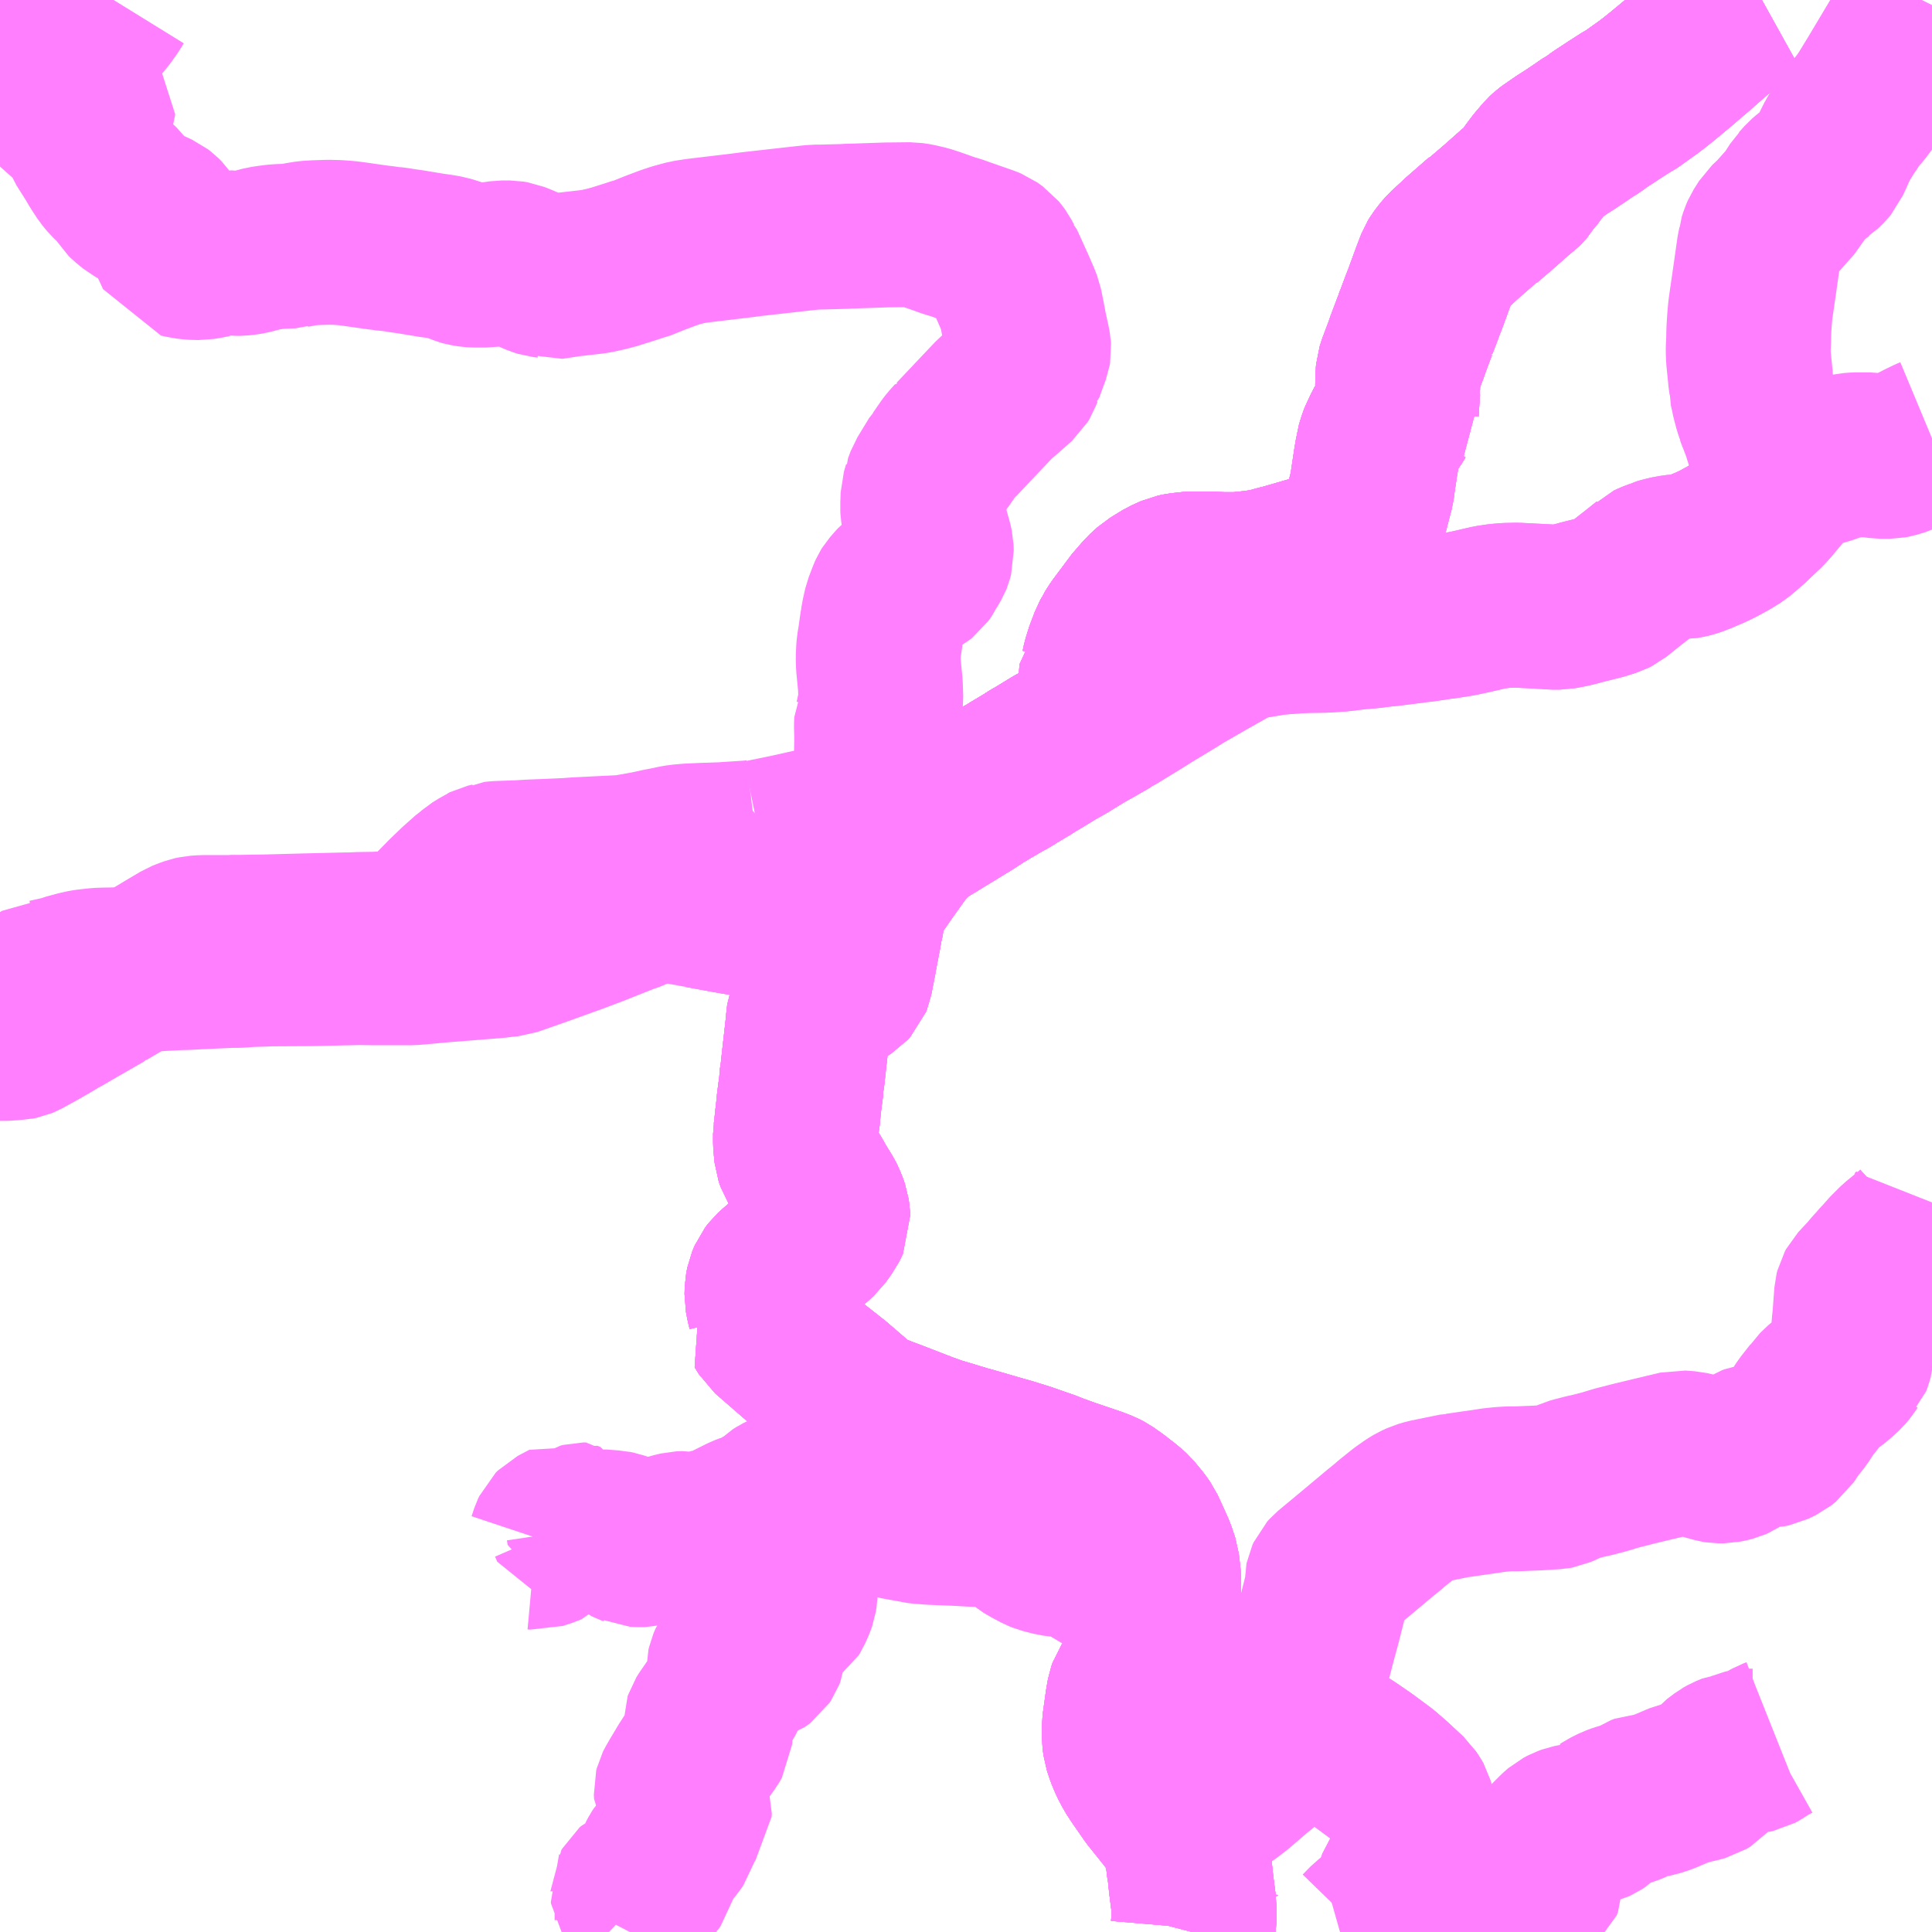 <?xml version="1.0" encoding="UTF-8"?>
<svg  xmlns="http://www.w3.org/2000/svg" xmlns:xlink="http://www.w3.org/1999/xlink" xmlns:go="http://purl.org/svgmap/profile" property="N07_001,N07_002,N07_003,N07_004,N07_005,N07_006,N07_007" viewBox="13473.633 -3550.781 8.789 8.789" go:dataArea="13473.6328125 -3550.78125 8.7890625 8.7890625" >
<globalCoordinateSystem srsName="http://purl.org/crs/84" transform="matrix(100.0,0.0,0.0,-100.0,0.0,0.0)" />
<defs>
 <g id="p0" >
  <circle cx="0.0" cy="0.0" r="3" stroke="green" stroke-width="0.75" vector-effect="non-scaling-stroke" />
 </g>
</defs>
<g fill="none" fill-rule="evenodd" stroke="#FF00FF" stroke-width="0.75" opacity="0.5" vector-effect="non-scaling-stroke" stroke-linejoin="bevel" >
<path content="1,全但バス（株）,八鹿～江原～豊岡～城崎～日和山線,18.5,14.5,14.5," xlink:title="1" d="M13477.718,-3546.905L13477.649,-3546.808L13477.607,-3546.747L13477.59,-3546.724L13477.581,-3546.709L13477.573,-3546.695L13477.569,-3546.682L13477.561,-3546.636L13477.559,-3546.63L13477.556,-3546.615L13477.555,-3546.605L13477.548,-3546.576L13477.539,-3546.525L13477.523,-3546.442L13477.519,-3546.419L13477.501,-3546.327L13477.497,-3546.317L13477.486,-3546.305L13477.456,-3546.286L13477.355,-3546.222L13477.328,-3546.204L13477.314,-3546.169L13477.309,-3546.125L13477.309,-3546.12L13477.291,-3545.961L13477.283,-3545.887L13477.278,-3545.858L13477.278,-3545.842L13477.272,-3545.797L13477.267,-3545.758L13477.262,-3545.703L13477.258,-3545.679L13477.257,-3545.658L13477.254,-3545.641L13477.254,-3545.637L13477.253,-3545.628L13477.252,-3545.622L13477.252,-3545.612L13477.252,-3545.584L13477.253,-3545.57L13477.257,-3545.529L13477.265,-3545.506L13477.28,-3545.482L13477.28,-3545.481L13477.322,-3545.413L13477.335,-3545.389L13477.373,-3545.327L13477.377,-3545.319L13477.387,-3545.296L13477.395,-3545.273L13477.398,-3545.252L13477.399,-3545.233L13477.394,-3545.222L13477.387,-3545.208L13477.376,-3545.193L13477.355,-3545.163L13477.335,-3545.145L13477.307,-3545.121L13477.164,-3544.997L13477.152,-3544.986L13477.139,-3544.969L13477.128,-3544.943L13477.123,-3544.917L13477.122,-3544.883L13477.128,-3544.852L13477.135,-3544.823L13477.136,-3544.785L13477.113,-3544.757L13477.132,-3544.726L13477.316,-3544.566L13477.424,-3544.481L13477.518,-3544.4L13477.548,-3544.372L13477.557,-3544.365L13477.571,-3544.357L13477.658,-3544.323L13477.68,-3544.315L13477.835,-3544.255L13477.891,-3544.235L13477.904,-3544.231L13477.928,-3544.224L13477.987,-3544.206L13477.995,-3544.204L13478.016,-3544.197L13478.046,-3544.189L13478.184,-3544.149L13478.223,-3544.138L13478.297,-3544.115L13478.403,-3544.078L13478.419,-3544.071L13478.491,-3544.045L13478.541,-3544.028L13478.612,-3544.004L13478.645,-3543.991L13478.664,-3543.981L13478.701,-3543.955L13478.755,-3543.913L13478.778,-3543.892L13478.812,-3543.851L13478.831,-3543.824L13478.86,-3543.761L13478.88,-3543.716L13478.896,-3543.668L13478.904,-3543.601L13478.903,-3543.524L13478.892,-3543.434L13478.891,-3543.427L13478.887,-3543.408L13478.882,-3543.381L13478.883,-3543.372L13478.887,-3543.355L13478.889,-3543.347L13478.888,-3543.3L13478.89,-3543.212L13478.88,-3543.193L13478.865,-3543.177L13478.814,-3543.136L13478.809,-3543.132L13478.802,-3543.125L13478.785,-3543.107L13478.775,-3543.092L13478.77,-3543.078L13478.763,-3543.039L13478.748,-3542.932L13478.748,-3542.875L13478.752,-3542.844L13478.764,-3542.807L13478.779,-3542.771L13478.799,-3542.733L13478.819,-3542.702L13478.876,-3542.62L13478.949,-3542.529L13478.987,-3542.479L13478.995,-3542.464L13479.013,-3542.426L13479.024,-3542.399L13479.028,-3542.391L13479.032,-3542.373L13479.043,-3542.282L13479.045,-3542.274L13479.052,-3542.208L13479.062,-3542.13L13479.064,-3542.116L13479.064,-3542.104L13479.066,-3542.07L13479.061,-3542.011L13479.056,-3541.992"/>
<path content="1,全但バス（株）,八鹿～江原～豊岡～城崎～日和山線,18.5,14.5,14.5," xlink:title="1" d="M13477.658,-3546.934L13477.664,-3546.93L13477.68,-3546.924L13477.718,-3546.905"/>
<path content="1,全但バス（株）,八鹿～江原～豊岡～城崎～日和山線,18.5,14.5,14.5," xlink:title="1" d="M13481.648,-3550.781L13481.612,-3550.761L13481.555,-3550.727L13481.503,-3550.69L13481.48,-3550.674L13481.455,-3550.655L13481.426,-3550.632L13481.342,-3550.558L13481.317,-3550.537L13481.288,-3550.512L13481.272,-3550.498L13481.196,-3550.435L13481.16,-3550.406L13481.131,-3550.384L13481.047,-3550.324L13481.031,-3550.316L13480.972,-3550.278L13480.96,-3550.27L13480.911,-3550.238L13480.884,-3550.218L13480.866,-3550.207L13480.862,-3550.205L13480.817,-3550.174L13480.769,-3550.142L13480.739,-3550.123L13480.687,-3550.087L13480.679,-3550.081L13480.666,-3550.069L13480.631,-3550.028L13480.606,-3549.995L13480.592,-3549.975L13480.581,-3549.965L13480.569,-3549.945L13480.562,-3549.937L13480.55,-3549.925L13480.532,-3549.912L13480.451,-3549.84L13480.382,-3549.781L13480.379,-3549.781L13480.276,-3549.691L13480.265,-3549.68L13480.256,-3549.672L13480.218,-3549.637L13480.203,-3549.62L13480.184,-3549.595L13480.176,-3549.582L13480.156,-3549.53L13480.146,-3549.503L13480.138,-3549.481L13480.115,-3549.418L13480.108,-3549.401L13480.083,-3549.334L13480.073,-3549.309L13480.073,-3549.305L13480.069,-3549.297L13480.037,-3549.212L13480.032,-3549.196L13480.03,-3549.191L13480.002,-3549.117L13479.994,-3549.092L13479.993,-3549.08L13479.991,-3549.019L13479.992,-3549.012L13479.991,-3549L13479.988,-3548.956L13479.987,-3548.945L13479.986,-3548.925L13479.985,-3548.908L13479.986,-3548.901L13479.972,-3548.883L13479.967,-3548.874L13479.944,-3548.843L13479.936,-3548.829L13479.925,-3548.805L13479.915,-3548.784L13479.913,-3548.779L13479.901,-3548.74L13479.9,-3548.731L13479.895,-3548.7L13479.893,-3548.69L13479.88,-3548.604L13479.878,-3548.59L13479.874,-3548.559L13479.868,-3548.537L13479.847,-3548.456L13479.839,-3548.428L13479.835,-3548.414L13479.828,-3548.39L13479.825,-3548.379L13479.816,-3548.357L13479.81,-3548.344L13479.796,-3548.325L13479.782,-3548.313L13479.763,-3548.299L13479.739,-3548.286L13479.722,-3548.278L13479.686,-3548.265L13479.591,-3548.238L13479.557,-3548.228L13479.543,-3548.224L13479.474,-3548.204L13479.461,-3548.201L13479.442,-3548.196L13479.414,-3548.188L13479.379,-3548.181L13479.355,-3548.177L13479.322,-3548.173L13479.263,-3548.167L13479.199,-3548.167L13479.12,-3548.17L13479.054,-3548.17L13479.026,-3548.167L13479.001,-3548.164L13478.977,-3548.159L13478.935,-3548.14L13478.883,-3548.108L13478.878,-3548.105L13478.845,-3548.075L13478.822,-3548.048L13478.81,-3548.036L13478.724,-3547.921L13478.704,-3547.89L13478.701,-3547.883L13478.692,-3547.867L13478.68,-3547.834L13478.673,-3547.818L13478.658,-3547.77L13478.652,-3547.742L13478.649,-3547.733L13478.645,-3547.729L13478.641,-3547.68L13478.641,-3547.647L13478.643,-3547.63L13478.664,-3547.562L13478.677,-3547.532L13478.68,-3547.525L13478.673,-3547.521L13478.6,-3547.479L13478.564,-3547.459L13478.552,-3547.452L13478.479,-3547.407L13478.429,-3547.379L13478.354,-3547.333L13478.329,-3547.319L13478.313,-3547.308L13478.278,-3547.287L13478.241,-3547.265L13478.223,-3547.253L13478.202,-3547.242L13478.133,-3547.202L13478.093,-3547.178L13478.062,-3547.158L13478.051,-3547.151L13478.044,-3547.146L13477.98,-3547.107L13477.898,-3547.057L13477.879,-3547.045L13477.865,-3547.037L13477.831,-3547.016L13477.806,-3546.998L13477.781,-3546.977L13477.768,-3546.964L13477.754,-3546.952L13477.745,-3546.944L13477.735,-3546.931L13477.73,-3546.921L13477.718,-3546.905"/>
<path content="1,全但バス（株）,出石～八鹿線,7.0,4.0,4.0," xlink:title="1" d="M13479.107,-3541.992L13479.111,-3541.994L13479.112,-3541.992M13479.828,-3541.992L13479.863,-3542.028L13479.897,-3542.054L13479.932,-3542.082L13479.952,-3542.098L13479.968,-3542.122L13479.973,-3542.126L13479.979,-3542.137L13479.991,-3542.161L13479.995,-3542.173L13479.997,-3542.209L13480.002,-3542.223L13480.036,-3542.271L13480.055,-3542.301L13480.062,-3542.319L13480.064,-3542.341L13480.066,-3542.357L13480.068,-3542.397L13480.068,-3542.457L13480.068,-3542.484L13480.058,-3542.551L13480.057,-3542.564L13480.053,-3542.578L13480.048,-3542.587L13480.035,-3542.606L13479.964,-3542.672L13479.919,-3542.711L13479.838,-3542.771L13479.771,-3542.817L13479.723,-3542.847L13479.636,-3542.904L13479.615,-3542.916L13479.598,-3542.923L13479.583,-3542.928L13479.556,-3542.935L13479.512,-3542.944L13479.514,-3542.954L13479.527,-3543.008L13479.544,-3543.065L13479.546,-3543.077L13479.549,-3543.087L13479.552,-3543.096L13479.562,-3543.136L13479.569,-3543.165L13479.591,-3543.246L13479.61,-3543.319L13479.633,-3543.404L13479.662,-3543.519L13479.663,-3543.522L13479.664,-3543.525L13479.671,-3543.552L13479.671,-3543.574L13479.671,-3543.593L13479.672,-3543.598L13479.677,-3543.609L13479.686,-3543.619L13479.798,-3543.712L13479.909,-3543.805L13479.946,-3543.835L13479.962,-3543.849L13480.018,-3543.894L13480.055,-3543.92L13480.075,-3543.932L13480.099,-3543.943L13480.126,-3543.951L13480.17,-3543.96L13480.258,-3543.978L13480.263,-3543.978L13480.305,-3543.984L13480.353,-3543.991L13480.375,-3543.994L13480.395,-3543.997L13480.427,-3544.002L13480.466,-3544.006L13480.498,-3544.008L13480.53,-3544.008L13480.631,-3544.012L13480.709,-3544.017L13480.72,-3544.019L13480.736,-3544.026L13480.76,-3544.037L13480.784,-3544.048L13480.798,-3544.052L13480.844,-3544.064L13480.872,-3544.07L13480.93,-3544.085L13480.986,-3544.102L13481.072,-3544.124L13481.273,-3544.172L13481.315,-3544.169L13481.359,-3544.159L13481.44,-3544.137L13481.452,-3544.135L13481.474,-3544.135L13481.493,-3544.139L13481.513,-3544.144L13481.522,-3544.148L13481.553,-3544.168L13481.6,-3544.197L13481.613,-3544.202L13481.627,-3544.204L13481.676,-3544.205L13481.695,-3544.209L13481.73,-3544.226L13481.753,-3544.244L13481.787,-3544.296L13481.801,-3544.312L13481.82,-3544.336L13481.847,-3544.378L13481.891,-3544.434L13481.898,-3544.445L13481.935,-3544.48L13481.982,-3544.516L13482.016,-3544.547L13482.032,-3544.566L13482.041,-3544.58L13482.044,-3544.583L13482.05,-3544.599L13482.055,-3544.617L13482.063,-3544.711L13482.065,-3544.724L13482.068,-3544.762L13482.07,-3544.777L13482.079,-3544.897L13482.082,-3544.909L13482.088,-3544.92L13482.138,-3544.974L13482.16,-3545L13482.175,-3545.016L13482.181,-3545.024L13482.2,-3545.044L13482.219,-3545.065L13482.221,-3545.068L13482.225,-3545.073L13482.242,-3545.09L13482.268,-3545.116L13482.334,-3545.17L13482.353,-3545.188L13482.363,-3545.2L13482.388,-3545.238L13482.407,-3545.273L13482.422,-3545.311"/>
<path content="1,全但バス（株）,出石～江原線,9.0,4.0,4.0," xlink:title="1" d="M13477.658,-3546.934L13477.664,-3546.93L13477.68,-3546.924L13477.718,-3546.905L13477.73,-3546.921L13477.735,-3546.931L13477.745,-3546.944L13477.754,-3546.952L13477.768,-3546.964L13477.781,-3546.977L13477.806,-3546.998L13477.831,-3547.016L13477.865,-3547.037L13477.879,-3547.045L13477.898,-3547.057L13477.98,-3547.107L13478.044,-3547.146L13478.051,-3547.151L13478.062,-3547.158L13478.093,-3547.178L13478.133,-3547.202L13478.202,-3547.242L13478.223,-3547.253L13478.241,-3547.265L13478.278,-3547.287L13478.313,-3547.308L13478.329,-3547.319L13478.354,-3547.333L13478.429,-3547.379L13478.479,-3547.407L13478.552,-3547.452L13478.564,-3547.459L13478.6,-3547.479L13478.673,-3547.521L13478.68,-3547.525L13478.685,-3547.529L13478.698,-3547.535L13478.809,-3547.603L13478.833,-3547.618L13478.86,-3547.635L13478.966,-3547.699L13479.004,-3547.723L13479.11,-3547.784L13479.209,-3547.84L13479.229,-3547.851L13479.248,-3547.861L13479.282,-3547.875L13479.306,-3547.882L13479.432,-3547.903L13479.507,-3547.909L13479.578,-3547.913L13479.659,-3547.914L13479.723,-3547.918L13479.79,-3547.926L13479.818,-3547.929L13479.856,-3547.932L13479.938,-3547.942L13479.953,-3547.943L13479.984,-3547.947L13480.055,-3547.956L13480.083,-3547.96L13480.105,-3547.962L13480.137,-3547.967L13480.146,-3547.968L13480.165,-3547.971L13480.181,-3547.974L13480.189,-3547.974L13480.272,-3547.987L13480.295,-3547.992L13480.319,-3547.997L13480.41,-3548.018L13480.451,-3548.024L13480.485,-3548.027L13480.534,-3548.028L13480.671,-3548.021L13480.693,-3548.019L13480.727,-3548.019L13480.73,-3548.019L13480.767,-3548.026L13480.785,-3548.03L13480.802,-3548.034L13480.835,-3548.043L13480.847,-3548.046L13480.919,-3548.064L13480.963,-3548.078L13480.979,-3548.086L13481.04,-3548.135L13481.086,-3548.171L13481.131,-3548.207L13481.134,-3548.21L13481.151,-3548.218L13481.18,-3548.229L13481.186,-3548.232L13481.199,-3548.236L13481.233,-3548.244L13481.248,-3548.246L13481.269,-3548.249L13481.292,-3548.249L13481.31,-3548.252L13481.33,-3548.257L13481.357,-3548.267L13481.363,-3548.269L13481.392,-3548.282L13481.398,-3548.284L13481.431,-3548.299L13481.451,-3548.309L13481.464,-3548.316L13481.469,-3548.319L13481.497,-3548.334L13481.534,-3548.357L13481.564,-3548.382L13481.574,-3548.391L13481.582,-3548.397L13481.614,-3548.428L13481.659,-3548.47L13481.681,-3548.495L13481.727,-3548.55L13481.739,-3548.571L13481.769,-3548.605L13481.782,-3548.622L13481.814,-3548.668L13481.814,-3548.674L13481.815,-3548.675L13481.832,-3548.674L13481.902,-3548.671L13481.919,-3548.673L13481.946,-3548.681L13481.978,-3548.693L13482.021,-3548.704L13482.048,-3548.71L13482.077,-3548.712L13482.139,-3548.712L13482.187,-3548.705L13482.231,-3548.705L13482.247,-3548.708L13482.283,-3548.719L13482.328,-3548.741L13482.377,-3548.766L13482.41,-3548.782L13482.422,-3548.787"/>
<path content="1,全但バス（株）,城崎-和田山営業所乗り継ぎ-大阪,2.0,2.2,2.0," xlink:title="1" d="M13481.648,-3550.781L13481.612,-3550.761L13481.555,-3550.727L13481.503,-3550.69L13481.48,-3550.674L13481.455,-3550.655L13481.426,-3550.632L13481.342,-3550.558L13481.317,-3550.537L13481.288,-3550.512L13481.272,-3550.498L13481.196,-3550.435L13481.16,-3550.406L13481.131,-3550.384L13481.047,-3550.324L13481.031,-3550.316L13480.972,-3550.278L13480.96,-3550.27L13480.911,-3550.238L13480.884,-3550.218L13480.866,-3550.207L13480.862,-3550.205L13480.817,-3550.174L13480.769,-3550.142L13480.739,-3550.123L13480.687,-3550.087L13480.679,-3550.081L13480.666,-3550.069L13480.631,-3550.028L13480.606,-3549.995L13480.592,-3549.975L13480.581,-3549.965L13480.569,-3549.945L13480.562,-3549.937L13480.55,-3549.925L13480.532,-3549.912L13480.451,-3549.84L13480.382,-3549.781L13480.379,-3549.781L13480.276,-3549.691L13480.265,-3549.68L13480.256,-3549.672L13480.218,-3549.637L13480.203,-3549.62L13480.184,-3549.595L13480.176,-3549.582L13480.156,-3549.53L13480.146,-3549.503L13480.138,-3549.481L13480.115,-3549.418L13480.108,-3549.401L13480.083,-3549.334L13480.073,-3549.309L13480.073,-3549.305L13480.069,-3549.297L13480.037,-3549.212L13480.032,-3549.196L13480.03,-3549.191L13480.002,-3549.117L13479.994,-3549.092L13479.993,-3549.08L13479.991,-3549.019L13479.992,-3549.012L13479.991,-3549L13479.988,-3548.956L13479.987,-3548.945L13479.986,-3548.925L13479.985,-3548.908L13479.986,-3548.901L13479.972,-3548.883L13479.967,-3548.874L13479.944,-3548.843L13479.936,-3548.829L13479.925,-3548.805L13479.915,-3548.784L13479.913,-3548.779L13479.901,-3548.74L13479.9,-3548.731L13479.895,-3548.7L13479.893,-3548.69L13479.88,-3548.604L13479.878,-3548.59L13479.874,-3548.559L13479.868,-3548.537L13479.847,-3548.456L13479.839,-3548.428L13479.835,-3548.414L13479.828,-3548.39L13479.825,-3548.379L13479.816,-3548.357L13479.81,-3548.344L13479.796,-3548.325L13479.782,-3548.313L13479.763,-3548.299L13479.739,-3548.286L13479.722,-3548.278L13479.686,-3548.265L13479.591,-3548.238L13479.557,-3548.228L13479.543,-3548.224L13479.474,-3548.204L13479.461,-3548.201L13479.442,-3548.196L13479.414,-3548.188L13479.379,-3548.181L13479.355,-3548.177L13479.322,-3548.173L13479.263,-3548.167L13479.199,-3548.167L13479.12,-3548.17L13479.054,-3548.17L13479.026,-3548.167L13479.001,-3548.164L13478.977,-3548.159L13478.935,-3548.14L13478.883,-3548.108L13478.878,-3548.105L13478.845,-3548.075L13478.822,-3548.048L13478.81,-3548.036L13478.724,-3547.921L13478.704,-3547.89L13478.701,-3547.883L13478.692,-3547.867L13478.68,-3547.834L13478.673,-3547.818L13478.658,-3547.77L13478.652,-3547.742L13478.649,-3547.733L13478.645,-3547.729L13478.641,-3547.68L13478.641,-3547.647L13478.643,-3547.63L13478.664,-3547.562L13478.677,-3547.532L13478.68,-3547.525L13478.673,-3547.521L13478.6,-3547.479L13478.564,-3547.459L13478.552,-3547.452L13478.479,-3547.407L13478.429,-3547.379L13478.354,-3547.333L13478.329,-3547.319L13478.313,-3547.308L13478.278,-3547.287L13478.241,-3547.265L13478.223,-3547.253L13478.202,-3547.242L13478.133,-3547.202L13478.093,-3547.178L13478.062,-3547.158L13478.051,-3547.151L13478.044,-3547.146L13477.98,-3547.107L13477.898,-3547.057L13477.879,-3547.045L13477.865,-3547.037L13477.831,-3547.016L13477.806,-3546.998L13477.781,-3546.977L13477.768,-3546.964L13477.754,-3546.952L13477.745,-3546.944L13477.735,-3546.931L13477.73,-3546.921L13477.718,-3546.905L13477.649,-3546.808L13477.607,-3546.747L13477.59,-3546.724L13477.581,-3546.709L13477.573,-3546.695L13477.569,-3546.682L13477.561,-3546.636L13477.559,-3546.63L13477.556,-3546.615L13477.555,-3546.605L13477.548,-3546.576L13477.539,-3546.525L13477.523,-3546.442L13477.519,-3546.419L13477.501,-3546.327L13477.497,-3546.317L13477.486,-3546.305L13477.456,-3546.286L13477.355,-3546.222L13477.328,-3546.204L13477.314,-3546.169L13477.309,-3546.125L13477.309,-3546.12L13477.291,-3545.961L13477.283,-3545.887L13477.278,-3545.858L13477.278,-3545.842L13477.272,-3545.797L13477.267,-3545.758L13477.262,-3545.703L13477.258,-3545.679L13477.257,-3545.658L13477.254,-3545.641L13477.254,-3545.637L13477.253,-3545.628L13477.252,-3545.622L13477.252,-3545.612L13477.252,-3545.584L13477.253,-3545.57L13477.257,-3545.529L13477.265,-3545.506L13477.28,-3545.482L13477.28,-3545.481L13477.322,-3545.413L13477.335,-3545.389L13477.373,-3545.327L13477.377,-3545.319L13477.387,-3545.296L13477.395,-3545.273L13477.398,-3545.252L13477.399,-3545.233L13477.394,-3545.222L13477.387,-3545.208L13477.376,-3545.193L13477.355,-3545.163L13477.335,-3545.145L13477.307,-3545.121L13477.164,-3544.997L13477.152,-3544.986L13477.139,-3544.969L13477.128,-3544.943L13477.123,-3544.917L13477.122,-3544.883L13477.128,-3544.852L13477.135,-3544.823L13477.136,-3544.785L13477.113,-3544.757L13477.132,-3544.726L13477.316,-3544.566L13477.424,-3544.481L13477.518,-3544.4L13477.548,-3544.372L13477.557,-3544.365L13477.571,-3544.357L13477.658,-3544.323L13477.68,-3544.315L13477.835,-3544.255L13477.891,-3544.235L13477.904,-3544.231L13477.928,-3544.224L13477.987,-3544.206L13477.995,-3544.204L13478.016,-3544.197L13478.046,-3544.189L13478.184,-3544.149L13478.223,-3544.138L13478.297,-3544.115L13478.403,-3544.078L13478.419,-3544.071L13478.491,-3544.045L13478.541,-3544.028L13478.612,-3544.004L13478.645,-3543.991L13478.664,-3543.981L13478.701,-3543.955L13478.755,-3543.913L13478.778,-3543.892L13478.812,-3543.851L13478.831,-3543.824L13478.86,-3543.761L13478.88,-3543.716L13478.896,-3543.668L13478.904,-3543.601L13478.903,-3543.524L13478.892,-3543.434L13478.891,-3543.427L13478.887,-3543.408L13478.882,-3543.381L13478.883,-3543.372L13478.887,-3543.355L13478.889,-3543.347L13478.888,-3543.3L13478.89,-3543.212L13478.88,-3543.193L13478.865,-3543.177L13478.814,-3543.136L13478.809,-3543.132L13478.802,-3543.125L13478.785,-3543.107L13478.775,-3543.092L13478.77,-3543.078L13478.763,-3543.039L13478.748,-3542.932L13478.748,-3542.875L13478.752,-3542.844L13478.764,-3542.807L13478.779,-3542.771L13478.799,-3542.733L13478.819,-3542.702L13478.876,-3542.62L13478.949,-3542.529L13478.987,-3542.479L13478.995,-3542.464L13479.013,-3542.426L13479.024,-3542.399L13479.028,-3542.391L13479.032,-3542.373L13479.043,-3542.282L13479.045,-3542.274L13479.052,-3542.208L13479.062,-3542.13L13479.064,-3542.116L13479.064,-3542.104L13479.066,-3542.07L13479.061,-3542.011L13479.056,-3541.992"/>
<path content="1,全但バス（株）,城崎-和田山営業所乗り継ぎ-神戸,3.0,3.0,3.0," xlink:title="1" d="M13479.056,-3541.992L13479.061,-3542.011L13479.066,-3542.07L13479.064,-3542.104L13479.064,-3542.116L13479.062,-3542.13L13479.052,-3542.208L13479.045,-3542.274L13479.043,-3542.282L13479.032,-3542.373L13479.028,-3542.391L13479.024,-3542.399L13479.013,-3542.426L13478.995,-3542.464L13478.987,-3542.479L13478.949,-3542.529L13478.876,-3542.62L13478.819,-3542.702L13478.799,-3542.733L13478.779,-3542.771L13478.764,-3542.807L13478.752,-3542.844L13478.748,-3542.875L13478.748,-3542.932L13478.763,-3543.039L13478.77,-3543.078L13478.775,-3543.092L13478.785,-3543.107L13478.802,-3543.125L13478.809,-3543.132L13478.814,-3543.136L13478.865,-3543.177L13478.88,-3543.193L13478.89,-3543.212L13478.888,-3543.3L13478.889,-3543.347L13478.887,-3543.355L13478.883,-3543.372L13478.882,-3543.381L13478.887,-3543.408L13478.891,-3543.427L13478.892,-3543.434L13478.903,-3543.524L13478.904,-3543.601L13478.896,-3543.668L13478.88,-3543.716L13478.86,-3543.761L13478.831,-3543.824L13478.812,-3543.851L13478.778,-3543.892L13478.755,-3543.913L13478.701,-3543.955L13478.664,-3543.981L13478.645,-3543.991L13478.612,-3544.004L13478.541,-3544.028L13478.491,-3544.045L13478.419,-3544.071L13478.403,-3544.078L13478.297,-3544.115L13478.223,-3544.138L13478.184,-3544.149L13478.046,-3544.189L13478.016,-3544.197L13477.995,-3544.204L13477.987,-3544.206L13477.928,-3544.224L13477.904,-3544.231L13477.891,-3544.235L13477.835,-3544.255L13477.68,-3544.315L13477.658,-3544.323L13477.571,-3544.357L13477.557,-3544.365L13477.548,-3544.372L13477.518,-3544.4L13477.424,-3544.481L13477.316,-3544.566L13477.132,-3544.726L13477.113,-3544.757L13477.136,-3544.785L13477.135,-3544.823L13477.128,-3544.852L13477.122,-3544.883L13477.123,-3544.917L13477.128,-3544.943L13477.139,-3544.969L13477.152,-3544.986L13477.164,-3544.997L13477.307,-3545.121L13477.335,-3545.145L13477.355,-3545.163L13477.376,-3545.193L13477.387,-3545.208L13477.394,-3545.222L13477.399,-3545.233L13477.398,-3545.252L13477.395,-3545.273L13477.387,-3545.296L13477.377,-3545.319L13477.373,-3545.327L13477.335,-3545.389L13477.322,-3545.413L13477.28,-3545.481L13477.28,-3545.482L13477.265,-3545.506L13477.257,-3545.529L13477.253,-3545.57L13477.252,-3545.584L13477.252,-3545.612L13477.252,-3545.622L13477.253,-3545.628L13477.254,-3545.637L13477.254,-3545.641L13477.257,-3545.658L13477.258,-3545.679L13477.262,-3545.703L13477.267,-3545.758L13477.272,-3545.797L13477.278,-3545.842L13477.278,-3545.858L13477.283,-3545.887L13477.291,-3545.961L13477.309,-3546.12L13477.309,-3546.125L13477.314,-3546.169L13477.328,-3546.204L13477.355,-3546.222L13477.456,-3546.286L13477.486,-3546.305L13477.497,-3546.317L13477.501,-3546.327L13477.519,-3546.419L13477.523,-3546.442L13477.539,-3546.525L13477.548,-3546.576L13477.555,-3546.605L13477.556,-3546.615L13477.559,-3546.63L13477.561,-3546.636L13477.569,-3546.682L13477.573,-3546.695L13477.581,-3546.709L13477.59,-3546.724L13477.607,-3546.747L13477.649,-3546.808L13477.718,-3546.905L13477.73,-3546.921L13477.735,-3546.931L13477.745,-3546.944L13477.754,-3546.952L13477.768,-3546.964L13477.781,-3546.977L13477.806,-3546.998L13477.831,-3547.016L13477.865,-3547.037L13477.879,-3547.045L13477.898,-3547.057L13477.98,-3547.107L13478.044,-3547.146L13478.051,-3547.151L13478.062,-3547.158L13478.093,-3547.178L13478.133,-3547.202L13478.202,-3547.242L13478.223,-3547.253L13478.241,-3547.265L13478.278,-3547.287L13478.313,-3547.308L13478.329,-3547.319L13478.354,-3547.333L13478.429,-3547.379L13478.479,-3547.407L13478.552,-3547.452L13478.564,-3547.459L13478.6,-3547.479L13478.673,-3547.521L13478.68,-3547.525L13478.677,-3547.532L13478.664,-3547.562L13478.643,-3547.63L13478.641,-3547.647L13478.641,-3547.68L13478.645,-3547.729L13478.649,-3547.733L13478.652,-3547.742L13478.658,-3547.77L13478.673,-3547.818L13478.68,-3547.834L13478.692,-3547.867L13478.701,-3547.883L13478.704,-3547.89L13478.724,-3547.921L13478.81,-3548.036L13478.822,-3548.048L13478.845,-3548.075L13478.878,-3548.105L13478.883,-3548.108L13478.935,-3548.14L13478.977,-3548.159L13479.001,-3548.164L13479.026,-3548.167L13479.054,-3548.17L13479.12,-3548.17L13479.199,-3548.167L13479.263,-3548.167L13479.322,-3548.173L13479.355,-3548.177L13479.379,-3548.181L13479.414,-3548.188L13479.442,-3548.196L13479.461,-3548.201L13479.474,-3548.204L13479.543,-3548.224L13479.557,-3548.228L13479.591,-3548.238L13479.686,-3548.265L13479.722,-3548.278L13479.739,-3548.286L13479.763,-3548.299L13479.782,-3548.313L13479.796,-3548.325L13479.81,-3548.344L13479.816,-3548.357L13479.825,-3548.379L13479.828,-3548.39L13479.835,-3548.414L13479.839,-3548.428L13479.847,-3548.456L13479.868,-3548.537L13479.874,-3548.559L13479.878,-3548.59L13479.88,-3548.604L13479.893,-3548.69L13479.895,-3548.7L13479.9,-3548.731L13479.901,-3548.74L13479.913,-3548.779L13479.915,-3548.784L13479.925,-3548.805L13479.936,-3548.829L13479.944,-3548.843L13479.967,-3548.874L13479.972,-3548.883L13479.986,-3548.901L13479.985,-3548.908L13479.986,-3548.925L13479.987,-3548.945L13479.988,-3548.956L13479.991,-3549L13479.992,-3549.012L13479.991,-3549.019L13479.993,-3549.08L13479.994,-3549.092L13480.002,-3549.117L13480.03,-3549.191L13480.032,-3549.196L13480.037,-3549.212L13480.069,-3549.297L13480.073,-3549.305L13480.073,-3549.309L13480.083,-3549.334L13480.108,-3549.401L13480.115,-3549.418L13480.138,-3549.481L13480.146,-3549.503L13480.156,-3549.53L13480.176,-3549.582L13480.184,-3549.595L13480.203,-3549.62L13480.218,-3549.637L13480.256,-3549.672L13480.265,-3549.68L13480.276,-3549.691L13480.379,-3549.781L13480.382,-3549.781L13480.451,-3549.84L13480.532,-3549.912L13480.55,-3549.925L13480.562,-3549.937L13480.569,-3549.945L13480.581,-3549.965L13480.592,-3549.975L13480.606,-3549.995L13480.631,-3550.028L13480.666,-3550.069L13480.679,-3550.081L13480.687,-3550.087L13480.739,-3550.123L13480.769,-3550.142L13480.817,-3550.174L13480.862,-3550.205L13480.866,-3550.207L13480.884,-3550.218L13480.911,-3550.238L13480.96,-3550.27L13480.972,-3550.278L13481.031,-3550.316L13481.047,-3550.324L13481.131,-3550.384L13481.16,-3550.406L13481.196,-3550.435L13481.272,-3550.498L13481.288,-3550.512L13481.317,-3550.537L13481.342,-3550.558L13481.426,-3550.632L13481.455,-3550.655L13481.48,-3550.674L13481.503,-3550.69L13481.555,-3550.727L13481.612,-3550.761L13481.648,-3550.781"/>
<path content="1,全但バス（株）,大阪-城崎,2.0,2.2,2.0," xlink:title="1" d="M13479.056,-3541.992L13479.061,-3542.011L13479.066,-3542.07L13479.064,-3542.104L13479.064,-3542.116L13479.062,-3542.13L13479.052,-3542.208L13479.045,-3542.274L13479.043,-3542.282L13479.032,-3542.373L13479.028,-3542.391L13479.024,-3542.399L13479.013,-3542.426L13478.995,-3542.464L13478.987,-3542.479L13478.949,-3542.529L13478.876,-3542.62L13478.819,-3542.702L13478.799,-3542.733L13478.779,-3542.771L13478.764,-3542.807L13478.752,-3542.844L13478.748,-3542.875L13478.748,-3542.932L13478.763,-3543.039L13478.77,-3543.078L13478.775,-3543.092L13478.785,-3543.107L13478.802,-3543.125L13478.809,-3543.132L13478.814,-3543.136L13478.865,-3543.177L13478.88,-3543.193L13478.89,-3543.212L13478.888,-3543.3L13478.889,-3543.347L13478.887,-3543.355L13478.883,-3543.372L13478.882,-3543.381L13478.887,-3543.408L13478.891,-3543.427L13478.892,-3543.434L13478.903,-3543.524L13478.904,-3543.601L13478.896,-3543.668L13478.88,-3543.716L13478.86,-3543.761L13478.831,-3543.824L13478.812,-3543.851L13478.778,-3543.892L13478.755,-3543.913L13478.701,-3543.955L13478.664,-3543.981L13478.645,-3543.991L13478.612,-3544.004L13478.541,-3544.028L13478.491,-3544.045L13478.419,-3544.071L13478.403,-3544.078L13478.297,-3544.115L13478.223,-3544.138L13478.184,-3544.149L13478.046,-3544.189L13478.016,-3544.197L13477.995,-3544.204L13477.987,-3544.206L13477.928,-3544.224L13477.904,-3544.231L13477.891,-3544.235L13477.835,-3544.255L13477.68,-3544.315L13477.658,-3544.323L13477.571,-3544.357L13477.557,-3544.365L13477.548,-3544.372L13477.518,-3544.4L13477.424,-3544.481L13477.316,-3544.566L13477.132,-3544.726L13477.113,-3544.757L13477.136,-3544.785L13477.135,-3544.823L13477.128,-3544.852L13477.122,-3544.883L13477.123,-3544.917L13477.128,-3544.943L13477.139,-3544.969L13477.152,-3544.986L13477.164,-3544.997L13477.307,-3545.121L13477.335,-3545.145L13477.355,-3545.163L13477.376,-3545.193L13477.387,-3545.208L13477.394,-3545.222L13477.399,-3545.233L13477.398,-3545.252L13477.395,-3545.273L13477.387,-3545.296L13477.377,-3545.319L13477.373,-3545.327L13477.335,-3545.389L13477.322,-3545.413L13477.28,-3545.481L13477.28,-3545.482L13477.265,-3545.506L13477.257,-3545.529L13477.253,-3545.57L13477.252,-3545.584L13477.252,-3545.612L13477.252,-3545.622L13477.253,-3545.628L13477.254,-3545.637L13477.254,-3545.641L13477.257,-3545.658L13477.258,-3545.679L13477.262,-3545.703L13477.267,-3545.758L13477.272,-3545.797L13477.278,-3545.842L13477.278,-3545.858L13477.283,-3545.887L13477.291,-3545.961L13477.309,-3546.12L13477.309,-3546.125L13477.314,-3546.169L13477.328,-3546.204L13477.355,-3546.222L13477.456,-3546.286L13477.486,-3546.305L13477.497,-3546.317L13477.501,-3546.327L13477.519,-3546.419L13477.523,-3546.442L13477.539,-3546.525L13477.548,-3546.576L13477.555,-3546.605L13477.556,-3546.615L13477.559,-3546.63L13477.561,-3546.636L13477.569,-3546.682L13477.573,-3546.695L13477.581,-3546.709L13477.59,-3546.724L13477.607,-3546.747L13477.649,-3546.808L13477.718,-3546.905L13477.73,-3546.921L13477.735,-3546.931L13477.745,-3546.944L13477.754,-3546.952L13477.768,-3546.964L13477.781,-3546.977L13477.806,-3546.998L13477.831,-3547.016L13477.865,-3547.037L13477.879,-3547.045L13477.898,-3547.057L13477.98,-3547.107L13478.044,-3547.146L13478.051,-3547.151L13478.062,-3547.158L13478.093,-3547.178L13478.133,-3547.202L13478.202,-3547.242L13478.223,-3547.253L13478.241,-3547.265L13478.278,-3547.287L13478.313,-3547.308L13478.329,-3547.319L13478.354,-3547.333L13478.429,-3547.379L13478.479,-3547.407L13478.552,-3547.452L13478.564,-3547.459L13478.6,-3547.479L13478.673,-3547.521L13478.68,-3547.525L13478.677,-3547.532L13478.664,-3547.562L13478.643,-3547.63L13478.641,-3547.647L13478.641,-3547.68L13478.645,-3547.729L13478.649,-3547.733L13478.652,-3547.742L13478.658,-3547.77L13478.673,-3547.818L13478.68,-3547.834L13478.692,-3547.867L13478.701,-3547.883L13478.704,-3547.89L13478.724,-3547.921L13478.81,-3548.036L13478.822,-3548.048L13478.845,-3548.075L13478.878,-3548.105L13478.883,-3548.108L13478.935,-3548.14L13478.977,-3548.159L13479.001,-3548.164L13479.026,-3548.167L13479.054,-3548.17L13479.12,-3548.17L13479.199,-3548.167L13479.263,-3548.167L13479.322,-3548.173L13479.355,-3548.177L13479.379,-3548.181L13479.414,-3548.188L13479.442,-3548.196L13479.461,-3548.201L13479.474,-3548.204L13479.543,-3548.224L13479.557,-3548.228L13479.591,-3548.238L13479.686,-3548.265L13479.722,-3548.278L13479.739,-3548.286L13479.763,-3548.299L13479.782,-3548.313L13479.796,-3548.325L13479.81,-3548.344L13479.816,-3548.357L13479.825,-3548.379L13479.828,-3548.39L13479.835,-3548.414L13479.839,-3548.428L13479.847,-3548.456L13479.868,-3548.537L13479.874,-3548.559L13479.878,-3548.59L13479.88,-3548.604L13479.893,-3548.69L13479.895,-3548.7L13479.9,-3548.731L13479.901,-3548.74L13479.913,-3548.779L13479.915,-3548.784L13479.925,-3548.805L13479.936,-3548.829L13479.944,-3548.843L13479.967,-3548.874L13479.972,-3548.883L13479.986,-3548.901L13479.985,-3548.908L13479.986,-3548.925L13479.987,-3548.945L13479.988,-3548.956L13479.991,-3549L13479.992,-3549.012L13479.991,-3549.019L13479.993,-3549.08L13479.994,-3549.092L13480.002,-3549.117L13480.03,-3549.191L13480.032,-3549.196L13480.037,-3549.212L13480.069,-3549.297L13480.073,-3549.305L13480.073,-3549.309L13480.083,-3549.334L13480.108,-3549.401L13480.115,-3549.418L13480.138,-3549.481L13480.146,-3549.503L13480.156,-3549.53L13480.176,-3549.582L13480.184,-3549.595L13480.203,-3549.62L13480.218,-3549.637L13480.256,-3549.672L13480.265,-3549.68L13480.276,-3549.691L13480.379,-3549.781L13480.382,-3549.781L13480.451,-3549.84L13480.532,-3549.912L13480.55,-3549.925L13480.562,-3549.937L13480.569,-3549.945L13480.581,-3549.965L13480.592,-3549.975L13480.606,-3549.995L13480.631,-3550.028L13480.666,-3550.069L13480.679,-3550.081L13480.687,-3550.087L13480.739,-3550.123L13480.769,-3550.142L13480.817,-3550.174L13480.862,-3550.205L13480.866,-3550.207L13480.884,-3550.218L13480.911,-3550.238L13480.96,-3550.27L13480.972,-3550.278L13481.031,-3550.316L13481.047,-3550.324L13481.131,-3550.384L13481.16,-3550.406L13481.196,-3550.435L13481.272,-3550.498L13481.288,-3550.512L13481.317,-3550.537L13481.342,-3550.558L13481.426,-3550.632L13481.455,-3550.655L13481.48,-3550.674L13481.503,-3550.69L13481.555,-3550.727L13481.612,-3550.761L13481.648,-3550.781"/>
<path content="1,全但バス（株）,江原～神鍋線,10.5,8.0,8.0," xlink:title="1" d="M13477.658,-3546.934L13477.664,-3546.93L13477.68,-3546.924L13477.718,-3546.905L13477.649,-3546.808L13477.607,-3546.747L13477.59,-3546.724L13477.581,-3546.709L13477.573,-3546.695L13477.569,-3546.682L13477.561,-3546.636L13477.559,-3546.63L13477.556,-3546.615L13477.555,-3546.605L13477.548,-3546.576L13477.539,-3546.525L13477.5,-3546.532L13477.449,-3546.543L13477.409,-3546.551L13477.353,-3546.561L13477.317,-3546.569L13477.308,-3546.57L13477.218,-3546.588L13477.131,-3546.603L13477.054,-3546.618L13476.924,-3546.641L13476.821,-3546.66L13476.755,-3546.672L13476.665,-3546.689L13476.636,-3546.695L13476.629,-3546.694L13476.613,-3546.689L13476.591,-3546.68L13476.485,-3546.636L13476.481,-3546.635L13476.479,-3546.635L13476.383,-3546.597L13476.333,-3546.577L13476.24,-3546.542L13476.076,-3546.483L13475.953,-3546.44L13475.913,-3546.436L13475.901,-3546.434L13475.651,-3546.414L13475.607,-3546.41L13475.563,-3546.406L13475.504,-3546.401L13475.332,-3546.401L13475.269,-3546.402L13475.042,-3546.397L13474.852,-3546.396L13474.839,-3546.395L13474.771,-3546.393L13474.714,-3546.389L13474.682,-3546.389L13474.613,-3546.386L13474.507,-3546.381L13474.492,-3546.38L13474.466,-3546.379L13474.452,-3546.379L13474.339,-3546.373L13474.329,-3546.373L13474.258,-3546.371L13474.1,-3546.368L13474.095,-3546.368L13474.068,-3546.366L13474.034,-3546.362L13474.019,-3546.36L13473.992,-3546.354L13473.94,-3546.34L13473.935,-3546.338L13473.926,-3546.335L13473.907,-3546.33L13473.849,-3546.317L13473.848,-3546.317L13473.841,-3546.317L13473.837,-3546.317L13473.814,-3546.303L13473.745,-3546.269L13473.696,-3546.245L13473.662,-3546.229L13473.633,-3546.215"/>
<path content="1,全但バス（株）,江原～豊岡線,5.0,3.0,3.0," xlink:title="1" d="M13477.658,-3546.934L13477.664,-3546.93L13477.68,-3546.924L13477.718,-3546.905L13477.73,-3546.921L13477.735,-3546.931L13477.745,-3546.944L13477.754,-3546.952L13477.768,-3546.964L13477.781,-3546.977L13477.806,-3546.998L13477.831,-3547.016L13477.865,-3547.037L13477.879,-3547.045L13477.898,-3547.057L13477.98,-3547.107L13478.044,-3547.146L13478.051,-3547.151L13478.062,-3547.158L13478.093,-3547.178L13478.133,-3547.202L13478.202,-3547.242L13478.223,-3547.253L13478.241,-3547.265L13478.278,-3547.287L13478.313,-3547.308L13478.329,-3547.319L13478.354,-3547.333L13478.429,-3547.379L13478.479,-3547.407L13478.552,-3547.452L13478.564,-3547.459L13478.6,-3547.479L13478.673,-3547.521L13478.68,-3547.525L13478.685,-3547.529L13478.698,-3547.535L13478.809,-3547.603L13478.833,-3547.618L13478.86,-3547.635L13478.966,-3547.699L13479.004,-3547.723L13479.11,-3547.784L13479.209,-3547.84L13479.229,-3547.851L13479.248,-3547.861L13479.282,-3547.875L13479.306,-3547.882L13479.432,-3547.903L13479.507,-3547.909L13479.578,-3547.913L13479.659,-3547.914L13479.723,-3547.918L13479.79,-3547.926L13479.818,-3547.929L13479.856,-3547.932L13479.938,-3547.942L13479.953,-3547.943L13479.984,-3547.947L13480.055,-3547.956L13480.083,-3547.96L13480.105,-3547.962L13480.137,-3547.967L13480.146,-3547.968L13480.165,-3547.971L13480.181,-3547.974L13480.189,-3547.974L13480.272,-3547.987L13480.295,-3547.992L13480.319,-3547.997L13480.41,-3548.018L13480.451,-3548.024L13480.485,-3548.027L13480.534,-3548.028L13480.671,-3548.021L13480.693,-3548.019L13480.727,-3548.019L13480.73,-3548.019L13480.767,-3548.026L13480.785,-3548.03L13480.802,-3548.034L13480.835,-3548.043L13480.847,-3548.046L13480.919,-3548.064L13480.963,-3548.078L13480.979,-3548.086L13481.04,-3548.135L13481.086,-3548.171L13481.131,-3548.207L13481.134,-3548.21L13481.151,-3548.218L13481.18,-3548.229L13481.186,-3548.232L13481.199,-3548.236L13481.233,-3548.244L13481.248,-3548.246L13481.269,-3548.249L13481.292,-3548.249L13481.31,-3548.252L13481.33,-3548.257L13481.357,-3548.267L13481.363,-3548.269L13481.392,-3548.282L13481.398,-3548.284L13481.431,-3548.299L13481.451,-3548.309L13481.464,-3548.316L13481.469,-3548.319L13481.497,-3548.334L13481.534,-3548.357L13481.564,-3548.382L13481.574,-3548.391L13481.582,-3548.397L13481.614,-3548.428L13481.659,-3548.47L13481.681,-3548.495L13481.727,-3548.55L13481.737,-3548.562L13481.739,-3548.571L13481.654,-3548.84L13481.648,-3548.854L13481.642,-3548.87L13481.638,-3548.88L13481.635,-3548.887L13481.63,-3548.901L13481.63,-3548.903L13481.622,-3548.927L13481.611,-3548.968L13481.604,-3549.002L13481.598,-3549.026L13481.599,-3549.042L13481.597,-3549.055L13481.587,-3549.154L13481.586,-3549.18L13481.586,-3549.198L13481.587,-3549.216L13481.588,-3549.241L13481.588,-3549.255L13481.589,-3549.284L13481.592,-3549.33L13481.595,-3549.364L13481.597,-3549.381L13481.615,-3549.505L13481.635,-3549.646L13481.64,-3549.669L13481.641,-3549.681L13481.648,-3549.703L13481.655,-3549.719L13481.679,-3549.757L13481.715,-3549.791L13481.788,-3549.873L13481.798,-3549.891L13481.816,-3549.919L13481.821,-3549.927L13481.823,-3549.929L13481.84,-3549.948L13481.849,-3549.958L13481.864,-3549.971L13481.908,-3550.005L13481.913,-3550.008L13481.937,-3550.032L13481.947,-3550.044L13481.954,-3550.06L13481.959,-3550.07L13481.975,-3550.107L13481.995,-3550.147L13482.012,-3550.174L13482.025,-3550.196L13482.033,-3550.206L13482.04,-3550.217L13482.052,-3550.236L13482.069,-3550.259L13482.081,-3550.272L13482.083,-3550.275L13482.093,-3550.287L13482.115,-3550.316L13482.132,-3550.341L13482.168,-3550.4L13482.178,-3550.416L13482.2,-3550.453L13482.286,-3550.597L13482.309,-3550.64L13482.314,-3550.648L13482.322,-3550.666L13482.337,-3550.696L13482.362,-3550.751L13482.37,-3550.769L13482.376,-3550.781"/>
<path content="1,全但バス（株）,神戸-城崎,3.0,3.0,3.0," xlink:title="1" d="M13479.056,-3541.992L13479.061,-3542.011L13479.066,-3542.07L13479.064,-3542.104L13479.064,-3542.116L13479.062,-3542.13L13479.052,-3542.208L13479.045,-3542.274L13479.043,-3542.282L13479.032,-3542.373L13479.028,-3542.391L13479.024,-3542.399L13479.013,-3542.426L13478.995,-3542.464L13478.987,-3542.479L13478.949,-3542.529L13478.876,-3542.62L13478.819,-3542.702L13478.799,-3542.733L13478.779,-3542.771L13478.764,-3542.807L13478.752,-3542.844L13478.748,-3542.875L13478.748,-3542.932L13478.763,-3543.039L13478.77,-3543.078L13478.775,-3543.092L13478.785,-3543.107L13478.802,-3543.125L13478.809,-3543.132L13478.814,-3543.136L13478.865,-3543.177L13478.88,-3543.193L13478.89,-3543.212L13478.888,-3543.3L13478.889,-3543.347L13478.887,-3543.355L13478.883,-3543.372L13478.882,-3543.381L13478.887,-3543.408L13478.891,-3543.427L13478.892,-3543.434L13478.903,-3543.524L13478.904,-3543.601L13478.896,-3543.668L13478.88,-3543.716L13478.86,-3543.761L13478.831,-3543.824L13478.812,-3543.851L13478.778,-3543.892L13478.755,-3543.913L13478.701,-3543.955L13478.664,-3543.981L13478.645,-3543.991L13478.612,-3544.004L13478.541,-3544.028L13478.491,-3544.045L13478.419,-3544.071L13478.403,-3544.078L13478.297,-3544.115L13478.223,-3544.138L13478.184,-3544.149L13478.046,-3544.189L13478.016,-3544.197L13477.995,-3544.204L13477.987,-3544.206L13477.928,-3544.224L13477.904,-3544.231L13477.891,-3544.235L13477.835,-3544.255L13477.68,-3544.315L13477.658,-3544.323L13477.571,-3544.357L13477.557,-3544.365L13477.548,-3544.372L13477.518,-3544.4L13477.424,-3544.481L13477.316,-3544.566L13477.132,-3544.726L13477.113,-3544.757L13477.136,-3544.785L13477.135,-3544.823L13477.128,-3544.852L13477.122,-3544.883L13477.123,-3544.917L13477.128,-3544.943L13477.139,-3544.969L13477.152,-3544.986L13477.164,-3544.997L13477.307,-3545.121L13477.335,-3545.145L13477.355,-3545.163L13477.376,-3545.193L13477.387,-3545.208L13477.394,-3545.222L13477.399,-3545.233L13477.398,-3545.252L13477.395,-3545.273L13477.387,-3545.296L13477.377,-3545.319L13477.373,-3545.327L13477.335,-3545.389L13477.322,-3545.413L13477.28,-3545.481L13477.28,-3545.482L13477.265,-3545.506L13477.257,-3545.529L13477.253,-3545.57L13477.252,-3545.584L13477.252,-3545.612L13477.252,-3545.622L13477.253,-3545.628L13477.254,-3545.637L13477.254,-3545.641L13477.257,-3545.658L13477.258,-3545.679L13477.262,-3545.703L13477.267,-3545.758L13477.272,-3545.797L13477.278,-3545.842L13477.278,-3545.858L13477.283,-3545.887L13477.291,-3545.961L13477.309,-3546.12L13477.309,-3546.125L13477.314,-3546.169L13477.328,-3546.204L13477.355,-3546.222L13477.456,-3546.286L13477.486,-3546.305L13477.497,-3546.317L13477.501,-3546.327L13477.519,-3546.419L13477.523,-3546.442L13477.539,-3546.525L13477.548,-3546.576L13477.555,-3546.605L13477.556,-3546.615L13477.559,-3546.63L13477.561,-3546.636L13477.569,-3546.682L13477.573,-3546.695L13477.581,-3546.709L13477.59,-3546.724L13477.607,-3546.747L13477.649,-3546.808L13477.718,-3546.905L13477.73,-3546.921L13477.735,-3546.931L13477.745,-3546.944L13477.754,-3546.952L13477.768,-3546.964L13477.781,-3546.977L13477.806,-3546.998L13477.831,-3547.016L13477.865,-3547.037L13477.879,-3547.045L13477.898,-3547.057L13477.98,-3547.107L13478.044,-3547.146L13478.051,-3547.151L13478.062,-3547.158L13478.093,-3547.178L13478.133,-3547.202L13478.202,-3547.242L13478.223,-3547.253L13478.241,-3547.265L13478.278,-3547.287L13478.313,-3547.308L13478.329,-3547.319L13478.354,-3547.333L13478.429,-3547.379L13478.479,-3547.407L13478.552,-3547.452L13478.564,-3547.459L13478.6,-3547.479L13478.673,-3547.521L13478.68,-3547.525L13478.677,-3547.532L13478.664,-3547.562L13478.643,-3547.63L13478.641,-3547.647L13478.641,-3547.68L13478.645,-3547.729L13478.649,-3547.733L13478.652,-3547.742L13478.658,-3547.77L13478.673,-3547.818L13478.68,-3547.834L13478.692,-3547.867L13478.701,-3547.883L13478.704,-3547.89L13478.724,-3547.921L13478.81,-3548.036L13478.822,-3548.048L13478.845,-3548.075L13478.878,-3548.105L13478.883,-3548.108L13478.935,-3548.14L13478.977,-3548.159L13479.001,-3548.164L13479.026,-3548.167L13479.054,-3548.17L13479.12,-3548.17L13479.199,-3548.167L13479.263,-3548.167L13479.322,-3548.173L13479.355,-3548.177L13479.379,-3548.181L13479.414,-3548.188L13479.442,-3548.196L13479.461,-3548.201L13479.474,-3548.204L13479.543,-3548.224L13479.557,-3548.228L13479.591,-3548.238L13479.686,-3548.265L13479.722,-3548.278L13479.739,-3548.286L13479.763,-3548.299L13479.782,-3548.313L13479.796,-3548.325L13479.81,-3548.344L13479.816,-3548.357L13479.825,-3548.379L13479.828,-3548.39L13479.835,-3548.414L13479.839,-3548.428L13479.847,-3548.456L13479.868,-3548.537L13479.874,-3548.559L13479.878,-3548.59L13479.88,-3548.604L13479.893,-3548.69L13479.895,-3548.7L13479.9,-3548.731L13479.901,-3548.74L13479.913,-3548.779L13479.915,-3548.784L13479.925,-3548.805L13479.936,-3548.829L13479.944,-3548.843L13479.967,-3548.874L13479.972,-3548.883L13479.986,-3548.901L13479.985,-3548.908L13479.986,-3548.925L13479.987,-3548.945L13479.988,-3548.956L13479.991,-3549L13479.992,-3549.012L13479.991,-3549.019L13479.993,-3549.08L13479.994,-3549.092L13480.002,-3549.117L13480.03,-3549.191L13480.032,-3549.196L13480.037,-3549.212L13480.069,-3549.297L13480.073,-3549.305L13480.073,-3549.309L13480.083,-3549.334L13480.108,-3549.401L13480.115,-3549.418L13480.138,-3549.481L13480.146,-3549.503L13480.156,-3549.53L13480.176,-3549.582L13480.184,-3549.595L13480.203,-3549.62L13480.218,-3549.637L13480.256,-3549.672L13480.265,-3549.68L13480.276,-3549.691L13480.379,-3549.781L13480.382,-3549.781L13480.451,-3549.84L13480.532,-3549.912L13480.55,-3549.925L13480.562,-3549.937L13480.569,-3549.945L13480.581,-3549.965L13480.592,-3549.975L13480.606,-3549.995L13480.631,-3550.028L13480.666,-3550.069L13480.679,-3550.081L13480.687,-3550.087L13480.739,-3550.123L13480.769,-3550.142L13480.817,-3550.174L13480.862,-3550.205L13480.866,-3550.207L13480.884,-3550.218L13480.911,-3550.238L13480.96,-3550.27L13480.972,-3550.278L13481.031,-3550.316L13481.047,-3550.324L13481.131,-3550.384L13481.16,-3550.406L13481.196,-3550.435L13481.272,-3550.498L13481.288,-3550.512L13481.317,-3550.537L13481.342,-3550.558L13481.426,-3550.632L13481.455,-3550.655L13481.48,-3550.674L13481.503,-3550.69L13481.555,-3550.727L13481.612,-3550.761L13481.648,-3550.781"/>
<path content="3,豊岡市,三方線1,5.0,0.0,0.0," xlink:title="3" d="M13473.633,-3546.057L13473.664,-3546.057L13473.668,-3546.057L13473.692,-3546.06L13473.714,-3546.061L13473.724,-3546.063L13473.736,-3546.068L13473.805,-3546.106L13473.833,-3546.122L13473.847,-3546.13L13473.897,-3546.16L13473.9,-3546.161L13473.988,-3546.212L13474.044,-3546.244L13474.075,-3546.262L13474.1,-3546.276L13474.101,-3546.277L13474.109,-3546.282L13474.175,-3546.321L13474.213,-3546.344L13474.258,-3546.371L13474.341,-3546.42L13474.406,-3546.459L13474.45,-3546.485L13474.465,-3546.494L13474.485,-3546.502L13474.507,-3546.51L13474.525,-3546.514L13474.556,-3546.516L13474.677,-3546.516L13474.684,-3546.517L13474.718,-3546.517L13474.724,-3546.517L13474.85,-3546.519L13474.925,-3546.521L13475.035,-3546.524L13475.204,-3546.528L13475.227,-3546.528L13475.267,-3546.53L13475.336,-3546.531L13475.358,-3546.532L13475.415,-3546.533L13475.44,-3546.537L13475.472,-3546.541L13475.486,-3546.543L13475.507,-3546.549L13475.528,-3546.563L13475.566,-3546.587L13475.585,-3546.609L13475.598,-3546.623L13475.612,-3546.638L13475.618,-3546.644L13475.67,-3546.697L13475.719,-3546.744L13475.773,-3546.792L13475.782,-3546.798L13475.798,-3546.812L13475.827,-3546.83L13475.837,-3546.835L13475.84,-3546.838L13475.848,-3546.842L13475.869,-3546.847L13475.877,-3546.851L13475.895,-3546.853L13476.002,-3546.857L13476.033,-3546.859L13476.052,-3546.86L13476.129,-3546.863L13476.218,-3546.867L13476.257,-3546.87L13476.358,-3546.875L13476.46,-3546.88L13476.484,-3546.882L13476.579,-3546.899L13476.639,-3546.912L13476.666,-3546.917L13476.703,-3546.925L13476.726,-3546.929L13476.772,-3546.933L13476.839,-3546.936L13476.849,-3546.936L13476.848,-3546.916L13476.838,-3546.833L13476.837,-3546.812L13476.836,-3546.803L13476.83,-3546.75L13476.821,-3546.66L13476.924,-3546.641L13477.054,-3546.618L13477.131,-3546.603L13477.218,-3546.588L13477.308,-3546.57L13477.328,-3546.641L13477.331,-3546.649L13477.373,-3546.72L13477.405,-3546.77L13477.41,-3546.781L13477.407,-3546.891L13477.408,-3546.933L13477.39,-3547.014"/>
<path content="3,豊岡市,三方線1,5.0,0.0,0.0," xlink:title="3" d="M13477.074,-3546.95L13477.094,-3546.95L13477.225,-3546.977L13477.39,-3547.014"/>
<path content="3,豊岡市,三方線1,5.0,0.0,0.0," xlink:title="3" d="M13477.39,-3547.014L13477.42,-3547.021L13477.48,-3547.035L13477.513,-3547.044L13477.55,-3547.056L13477.572,-3547.065L13477.586,-3547.073L13477.597,-3547.082"/>
<path content="3,養父市,八鹿コミュニティバス,1.2,0.0,0.0," xlink:title="3" d="M13479.056,-3541.992L13479.061,-3542.011L13479.066,-3542.07L13479.064,-3542.104L13479.064,-3542.116L13479.062,-3542.13L13479.052,-3542.208L13479.045,-3542.274L13479.043,-3542.282L13479.032,-3542.373L13479.028,-3542.391L13479.024,-3542.399L13479.013,-3542.426L13478.995,-3542.464L13479.059,-3542.519L13479.11,-3542.562L13479.126,-3542.575L13479.155,-3542.594L13479.181,-3542.609L13479.205,-3542.621L13479.224,-3542.635L13479.254,-3542.658L13479.346,-3542.737L13479.358,-3542.746L13479.39,-3542.773L13479.418,-3542.798L13479.439,-3542.815L13479.476,-3542.849L13479.481,-3542.857L13479.487,-3542.864L13479.494,-3542.879L13479.512,-3542.944"/>
<path content="3,養父市,八鹿コミュニティバス,1.2,0.0,0.0," xlink:title="3" d="M13480.146,-3541.999L13480.159,-3541.993L13480.182,-3541.993L13480.226,-3541.994L13480.235,-3541.994L13480.251,-3541.992"/>
<path content="3,養父市,八鹿コミュニティバス,1.2,0.0,0.0," xlink:title="3" d="M13480.146,-3541.999L13480.17,-3542.012L13480.212,-3542.034L13480.261,-3542.065L13480.293,-3542.087L13480.314,-3542.101L13480.354,-3542.125L13480.408,-3542.167L13480.435,-3542.183L13480.453,-3542.19L13480.466,-3542.193L13480.588,-3542.193L13480.606,-3542.196L13480.633,-3542.201L13480.639,-3542.206L13480.645,-3542.221L13480.645,-3542.237L13480.64,-3542.269L13480.637,-3542.292L13480.637,-3542.317L13480.64,-3542.332L13480.643,-3542.343L13480.654,-3542.367L13480.665,-3542.381L13480.719,-3542.435L13480.732,-3542.447L13480.739,-3542.453L13480.758,-3542.463L13480.777,-3542.47L13480.787,-3542.472L13480.842,-3542.483L13480.867,-3542.49L13480.886,-3542.495L13480.897,-3542.5L13480.909,-3542.508L13480.935,-3542.534L13480.937,-3542.535L13480.946,-3542.541L13480.98,-3542.558L13481.002,-3542.566L13481.037,-3542.576L13481.066,-3542.588L13481.085,-3542.599L13481.094,-3542.605L13481.11,-3542.611L13481.131,-3542.612L13481.136,-3542.612L13481.162,-3542.617L13481.199,-3542.629L13481.277,-3542.662L13481.284,-3542.665L13481.302,-3542.669L13481.322,-3542.675L13481.343,-3542.68L13481.357,-3542.683L13481.383,-3542.69L13481.401,-3542.701L13481.417,-3542.719L13481.429,-3542.737L13481.443,-3542.753L13481.476,-3542.778L13481.492,-3542.787L13481.519,-3542.798L13481.539,-3542.8L13481.558,-3542.808L13481.565,-3542.811L13481.582,-3542.815L13481.606,-3542.815L13481.62,-3542.818L13481.631,-3542.824L13481.662,-3542.844L13481.694,-3542.862L13481.71,-3542.868L13481.715,-3542.87"/>
<path content="3,養父市,八鹿コミュニティバス,1.2,0.0,0.0," xlink:title="3" d="M13479.512,-3542.944L13479.556,-3542.935L13479.583,-3542.928L13479.598,-3542.923L13479.615,-3542.916L13479.636,-3542.904L13479.723,-3542.847L13479.771,-3542.817L13479.838,-3542.771L13479.919,-3542.711L13479.964,-3542.672L13480.035,-3542.606L13480.038,-3542.601L13480.048,-3542.587L13480.053,-3542.578L13480.057,-3542.564L13480.058,-3542.551L13480.068,-3542.484L13480.068,-3542.457L13480.068,-3542.397L13480.066,-3542.357L13480.064,-3542.341L13480.062,-3542.319L13480.055,-3542.301L13480.036,-3542.271L13480.002,-3542.223L13479.997,-3542.209L13479.995,-3542.173L13479.991,-3542.161L13479.979,-3542.137L13479.973,-3542.126L13479.968,-3542.122L13479.952,-3542.098L13479.989,-3542.081L13480.011,-3542.073L13480.039,-3542.058L13480.091,-3542.024L13480.116,-3542.011L13480.129,-3542.005L13480.146,-3541.999"/>
<path content="3,養父市,八鹿コミュニティバス,1.2,0.0,0.0," xlink:title="3" d="M13479.512,-3542.944L13479.514,-3542.954L13479.527,-3543.008L13479.544,-3543.065L13479.546,-3543.077L13479.549,-3543.087L13479.529,-3543.09L13479.517,-3543.091L13479.513,-3543.092L13479.503,-3543.093L13479.474,-3543.096"/>
<path content="3,養父市,宿南ふれあい号,1.5,0.0,0.0," xlink:title="3" d="M13476.498,-3541.992L13476.51,-3542.015L13476.527,-3542.039L13476.531,-3542.046L13476.531,-3542.077L13476.536,-3542.09L13476.547,-3542.111L13476.547,-3542.125L13476.54,-3542.136L13476.52,-3542.155L13476.512,-3542.167L13476.511,-3542.175L13476.512,-3542.177L13476.512,-3542.178L13476.516,-3542.185L13476.524,-3542.192L13476.533,-3542.196L13476.549,-3542.2L13476.553,-3542.202L13476.561,-3542.211L13476.6,-3542.229L13476.613,-3542.246L13476.615,-3542.255L13476.627,-3542.309L13476.631,-3542.32L13476.64,-3542.337L13476.646,-3542.346L13476.672,-3542.373L13476.693,-3542.398L13476.703,-3542.413L13476.707,-3542.426L13476.707,-3542.447L13476.704,-3542.459L13476.703,-3542.474L13476.704,-3542.485L13476.709,-3542.493L13476.76,-3542.529L13476.769,-3542.541L13476.77,-3542.556L13476.768,-3542.562L13476.764,-3542.569L13476.721,-3542.602L13476.713,-3542.612L13476.71,-3542.617L13476.709,-3542.636L13476.711,-3542.644L13476.715,-3542.652L13476.737,-3542.69L13476.739,-3542.693L13476.767,-3542.74L13476.787,-3542.771L13476.818,-3542.812L13476.854,-3542.861L13476.863,-3542.877L13476.864,-3542.889L13476.862,-3542.898L13476.844,-3542.939L13476.844,-3542.946L13476.846,-3542.952L13476.856,-3542.968L13476.866,-3542.982L13476.909,-3543.045L13476.929,-3543.078L13476.944,-3543.115L13476.955,-3543.138L13476.963,-3543.151L13476.949,-3543.18L13476.949,-3543.195L13476.951,-3543.204L13476.96,-3543.225L13476.969,-3543.237L13476.973,-3543.24L13476.982,-3543.242L13477.006,-3543.243L13477.023,-3543.242L13477.062,-3543.235L13477.081,-3543.234L13477.084,-3543.235L13477.087,-3543.237L13477.095,-3543.243L13477.101,-3543.252L13477.106,-3543.265L13477.11,-3543.299L13477.112,-3543.301L13477.114,-3543.315L13477.118,-3543.365L13477.123,-3543.377L13477.132,-3543.388L13477.139,-3543.397L13477.157,-3543.412L13477.165,-3543.417L13477.21,-3543.441L13477.221,-3543.449L13477.226,-3543.457L13477.241,-3543.491L13477.247,-3543.508L13477.25,-3543.527L13477.251,-3543.551L13477.247,-3543.567L13477.23,-3543.605L13477.22,-3543.623L13477.214,-3543.635L13477.212,-3543.644L13477.212,-3543.664L13477.214,-3543.674L13477.228,-3543.717L13477.231,-3543.731L13477.232,-3543.749L13477.227,-3543.761L13477.215,-3543.78L13477.212,-3543.787L13477.211,-3543.803L13477.213,-3543.814L13477.227,-3543.84L13477.235,-3543.859L13477.238,-3543.878L13477.236,-3543.916L13477.236,-3543.95L13477.242,-3543.979L13477.247,-3543.991L13477.255,-3544"/>
<path content="3,養父市,宿南ふれあい号,1.5,0.0,0.0," xlink:title="3" d="M13477.255,-3544L13477.235,-3543.995L13477.215,-3543.988L13477.181,-3543.971L13477.165,-3543.961L13477.161,-3543.957L13477.108,-3543.913L13477.092,-3543.904L13477.071,-3543.895L13477.039,-3543.887L13477.018,-3543.879L13476.96,-3543.85L13476.927,-3543.832L13476.92,-3543.831L13476.9,-3543.822L13476.882,-3543.817L13476.856,-3543.813L13476.838,-3543.81L13476.832,-3543.807L13476.806,-3543.801L13476.772,-3543.801L13476.75,-3543.805L13476.726,-3543.804L13476.701,-3543.798L13476.65,-3543.784L13476.626,-3543.777L13476.593,-3543.762L13476.574,-3543.756L13476.566,-3543.754L13476.541,-3543.754L13476.513,-3543.755L13476.507,-3543.758L13476.496,-3543.762L13476.49,-3543.765L13476.483,-3543.772L13476.465,-3543.792L13476.456,-3543.8L13476.442,-3543.805L13476.427,-3543.808L13476.411,-3543.809L13476.392,-3543.812L13476.364,-3543.812L13476.344,-3543.809L13476.328,-3543.805L13476.313,-3543.809L13476.31,-3543.829L13476.306,-3543.837L13476.299,-3543.844L13476.29,-3543.844L13476.286,-3543.844L13476.274,-3543.841L13476.249,-3543.824L13476.239,-3543.826L13476.229,-3543.849L13476.216,-3543.854L13476.163,-3543.826L13476.153,-3543.816L13476.146,-3543.801L13476.134,-3543.765L13476.127,-3543.758L13476.118,-3543.754L13476.078,-3543.741L13476.067,-3543.742"/>
<path content="3,養父市,宿南ふれあい号,1.5,0.0,0.0," xlink:title="3" d="M13477.255,-3544L13477.28,-3544.021L13477.285,-3544.03L13477.302,-3544.045L13477.311,-3544.042L13477.311,-3544.041L13477.321,-3544.037L13477.362,-3544.019L13477.398,-3544L13477.406,-3543.994L13477.417,-3543.987L13477.435,-3543.977L13477.488,-3543.946L13477.493,-3543.943L13477.523,-3543.926L13477.532,-3543.922L13477.574,-3543.912L13477.594,-3543.907L13477.63,-3543.899L13477.649,-3543.893L13477.659,-3543.891L13477.686,-3543.884L13477.687,-3543.884L13477.698,-3543.883L13477.711,-3543.879L13477.783,-3543.866L13477.794,-3543.864L13477.815,-3543.86L13477.822,-3543.859L13477.877,-3543.855L13478,-3543.85L13478.05,-3543.847L13478.113,-3543.845L13478.131,-3543.843L13478.183,-3543.842L13478.197,-3543.841L13478.222,-3543.834L13478.244,-3543.815L13478.26,-3543.799L13478.298,-3543.767L13478.315,-3543.757L13478.318,-3543.755L13478.363,-3543.731L13478.378,-3543.725L13478.397,-3543.72L13478.428,-3543.712L13478.452,-3543.709L13478.462,-3543.709L13478.522,-3543.707L13478.524,-3543.706L13478.533,-3543.703L13478.554,-3543.689L13478.564,-3543.68L13478.606,-3543.651L13478.621,-3543.628L13478.63,-3543.617L13478.646,-3543.614L13478.716,-3543.622L13478.73,-3543.623L13478.741,-3543.62L13478.757,-3543.614L13478.776,-3543.608L13478.783,-3543.602L13478.79,-3543.597L13478.807,-3543.574L13478.813,-3543.558"/>
<path content="4,豊岡市,八代線2,3.0,0.0,0.0," xlink:title="4" d="M13474.15,-3550.781L13474.129,-3550.747L13474.115,-3550.728L13474.101,-3550.708L13474.083,-3550.688L13474.069,-3550.674L13474.036,-3550.648L13473.999,-3550.617L13473.97,-3550.604L13473.928,-3550.59L13473.892,-3550.579L13473.874,-3550.571L13473.862,-3550.565L13473.852,-3550.555L13473.846,-3550.539L13473.848,-3550.521L13473.852,-3550.511L13473.862,-3550.496L13473.898,-3550.46L13473.904,-3550.452L13473.901,-3550.439L13473.873,-3550.378L13473.868,-3550.356L13473.861,-3550.341L13473.859,-3550.331L13473.857,-3550.316L13473.855,-3550.297L13473.86,-3550.287L13473.874,-3550.282L13473.911,-3550.281L13473.956,-3550.285L13473.979,-3550.291L13474.001,-3550.3L13474.028,-3550.316L13474.044,-3550.323L13474.05,-3550.325L13474.054,-3550.326L13474.057,-3550.325L13474.058,-3550.324L13474.06,-3550.322L13474.059,-3550.316L13474.052,-3550.287L13474.045,-3550.272L13474.025,-3550.232L13474.016,-3550.207L13474.013,-3550.189L13474.014,-3550.171L13474.018,-3550.155L13474.025,-3550.138L13474.068,-3550.07L13474.09,-3550.033L13474.116,-3549.993L13474.136,-3549.969L13474.178,-3549.929L13474.193,-3549.909L13474.21,-3549.882L13474.216,-3549.876L13474.248,-3549.85L13474.266,-3549.84L13474.315,-3549.821L13474.35,-3549.805L13474.363,-3549.795L13474.375,-3549.783L13474.386,-3549.767L13474.394,-3549.748L13474.407,-3549.698L13474.428,-3549.654L13474.443,-3549.621L13474.462,-3549.617L13474.483,-3549.613L13474.505,-3549.61L13474.545,-3549.609L13474.575,-3549.614L13474.6,-3549.619L13474.604,-3549.621L13474.659,-3549.632L13474.686,-3549.63L13474.719,-3549.628L13474.724,-3549.628L13474.749,-3549.631L13474.768,-3549.634L13474.833,-3549.651L13474.882,-3549.658L13474.91,-3549.66L13474.962,-3549.662L13474.965,-3549.663L13474.997,-3549.669L13475.033,-3549.675L13475.067,-3549.677L13475.098,-3549.678L13475.127,-3549.679L13475.168,-3549.678L13475.209,-3549.675L13475.241,-3549.671L13475.325,-3549.659L13475.361,-3549.654L13475.373,-3549.653L13475.404,-3549.648L13475.413,-3549.648L13475.429,-3549.646L13475.444,-3549.644L13475.46,-3549.641L13475.497,-3549.636L13475.563,-3549.625L13475.57,-3549.624L13475.582,-3549.622L13475.592,-3549.62L13475.623,-3549.616L13475.665,-3549.609L13475.697,-3549.599L13475.715,-3549.593L13475.715,-3549.593L13475.743,-3549.582L13475.75,-3549.58L13475.776,-3549.576L13475.791,-3549.575L13475.815,-3549.575L13475.845,-3549.575L13475.915,-3549.585L13475.953,-3549.585L13475.971,-3549.582L13476.001,-3549.57L13476.083,-3549.535L13476.102,-3549.529L13476.12,-3549.527L13476.138,-3549.52L13476.159,-3549.523L13476.217,-3549.532L13476.322,-3549.544L13476.344,-3549.547L13476.389,-3549.557L13476.427,-3549.567L13476.503,-3549.591L13476.53,-3549.6L13476.544,-3549.603L13476.611,-3549.63L13476.672,-3549.653L13476.708,-3549.665L13476.76,-3549.679L13476.806,-3549.686L13477.015,-3549.711L13477.029,-3549.713L13477.053,-3549.716L13477.275,-3549.741L13477.34,-3549.748L13477.367,-3549.748L13477.441,-3549.75L13477.477,-3549.751L13477.488,-3549.752L13477.525,-3549.753L13477.673,-3549.758L13477.686,-3549.758L13477.776,-3549.759L13477.803,-3549.755L13477.846,-3549.745L13477.874,-3549.736L13477.9,-3549.727L13477.953,-3549.708L13477.978,-3549.701L13477.987,-3549.698L13478.012,-3549.689L13478.049,-3549.676L13478.118,-3549.652L13478.135,-3549.645L13478.159,-3549.628L13478.168,-3549.617L13478.176,-3549.606L13478.187,-3549.585L13478.191,-3549.581L13478.208,-3549.544L13478.235,-3549.484L13478.242,-3549.469L13478.244,-3549.464L13478.264,-3549.418L13478.274,-3549.392L13478.286,-3549.333L13478.292,-3549.301L13478.295,-3549.285L13478.31,-3549.216L13478.312,-3549.204L13478.313,-3549.19L13478.312,-3549.184L13478.296,-3549.141L13478.281,-3549.099L13478.28,-3549.098L13478.27,-3549.074L13478.267,-3549.066L13478.261,-3549.056L13478.243,-3549.04L13478.186,-3548.99L13478.16,-3548.968L13478.089,-3548.893L13478.073,-3548.876L13478.069,-3548.872L13478.055,-3548.857L13477.984,-3548.782L13477.983,-3548.782L13477.958,-3548.754L13477.948,-3548.741L13477.912,-3548.689L13477.907,-3548.684L13477.871,-3548.625L13477.854,-3548.597L13477.842,-3548.565L13477.842,-3548.564L13477.832,-3548.53L13477.831,-3548.492L13477.83,-3548.477L13477.831,-3548.462L13477.837,-3548.421L13477.841,-3548.402L13477.841,-3548.398L13477.849,-3548.365L13477.865,-3548.308L13477.869,-3548.29L13477.87,-3548.263L13477.865,-3548.244L13477.863,-3548.239L13477.844,-3548.206L13477.839,-3548.195L13477.824,-3548.174L13477.815,-3548.167L13477.808,-3548.163L13477.753,-3548.143L13477.731,-3548.132L13477.721,-3548.124L13477.711,-3548.113L13477.691,-3548.09L13477.686,-3548.082L13477.682,-3548.073L13477.662,-3548.021L13477.651,-3547.972L13477.648,-3547.95L13477.647,-3547.948L13477.636,-3547.87L13477.631,-3547.841L13477.629,-3547.814L13477.629,-3547.809L13477.628,-3547.79L13477.629,-3547.757L13477.633,-3547.715L13477.638,-3547.664L13477.64,-3547.601L13477.637,-3547.573L13477.636,-3547.56L13477.629,-3547.535L13477.625,-3547.515L13477.623,-3547.507L13477.621,-3547.503L13477.62,-3547.479L13477.621,-3547.434L13477.621,-3547.41L13477.62,-3547.337L13477.62,-3547.281L13477.62,-3547.256L13477.622,-3547.245L13477.622,-3547.242L13477.623,-3547.23L13477.627,-3547.177L13477.625,-3547.145L13477.619,-3547.113L13477.608,-3547.092L13477.597,-3547.082L13477.586,-3547.073L13477.572,-3547.065L13477.55,-3547.056L13477.513,-3547.044L13477.48,-3547.035L13477.42,-3547.021L13477.39,-3547.014L13477.408,-3546.933L13477.407,-3546.891L13477.41,-3546.781L13477.405,-3546.77L13477.373,-3546.72L13477.331,-3546.649L13477.328,-3546.641L13477.308,-3546.57L13477.218,-3546.588L13477.135,-3546.602L13477.131,-3546.603L13477.054,-3546.618L13476.924,-3546.641L13476.821,-3546.66L13476.83,-3546.75L13476.836,-3546.803L13476.837,-3546.812L13476.838,-3546.833L13476.848,-3546.916L13476.849,-3546.936L13476.93,-3546.939L13476.94,-3546.94L13477.049,-3546.947L13477.074,-3546.95"/>
</g>
</svg>
